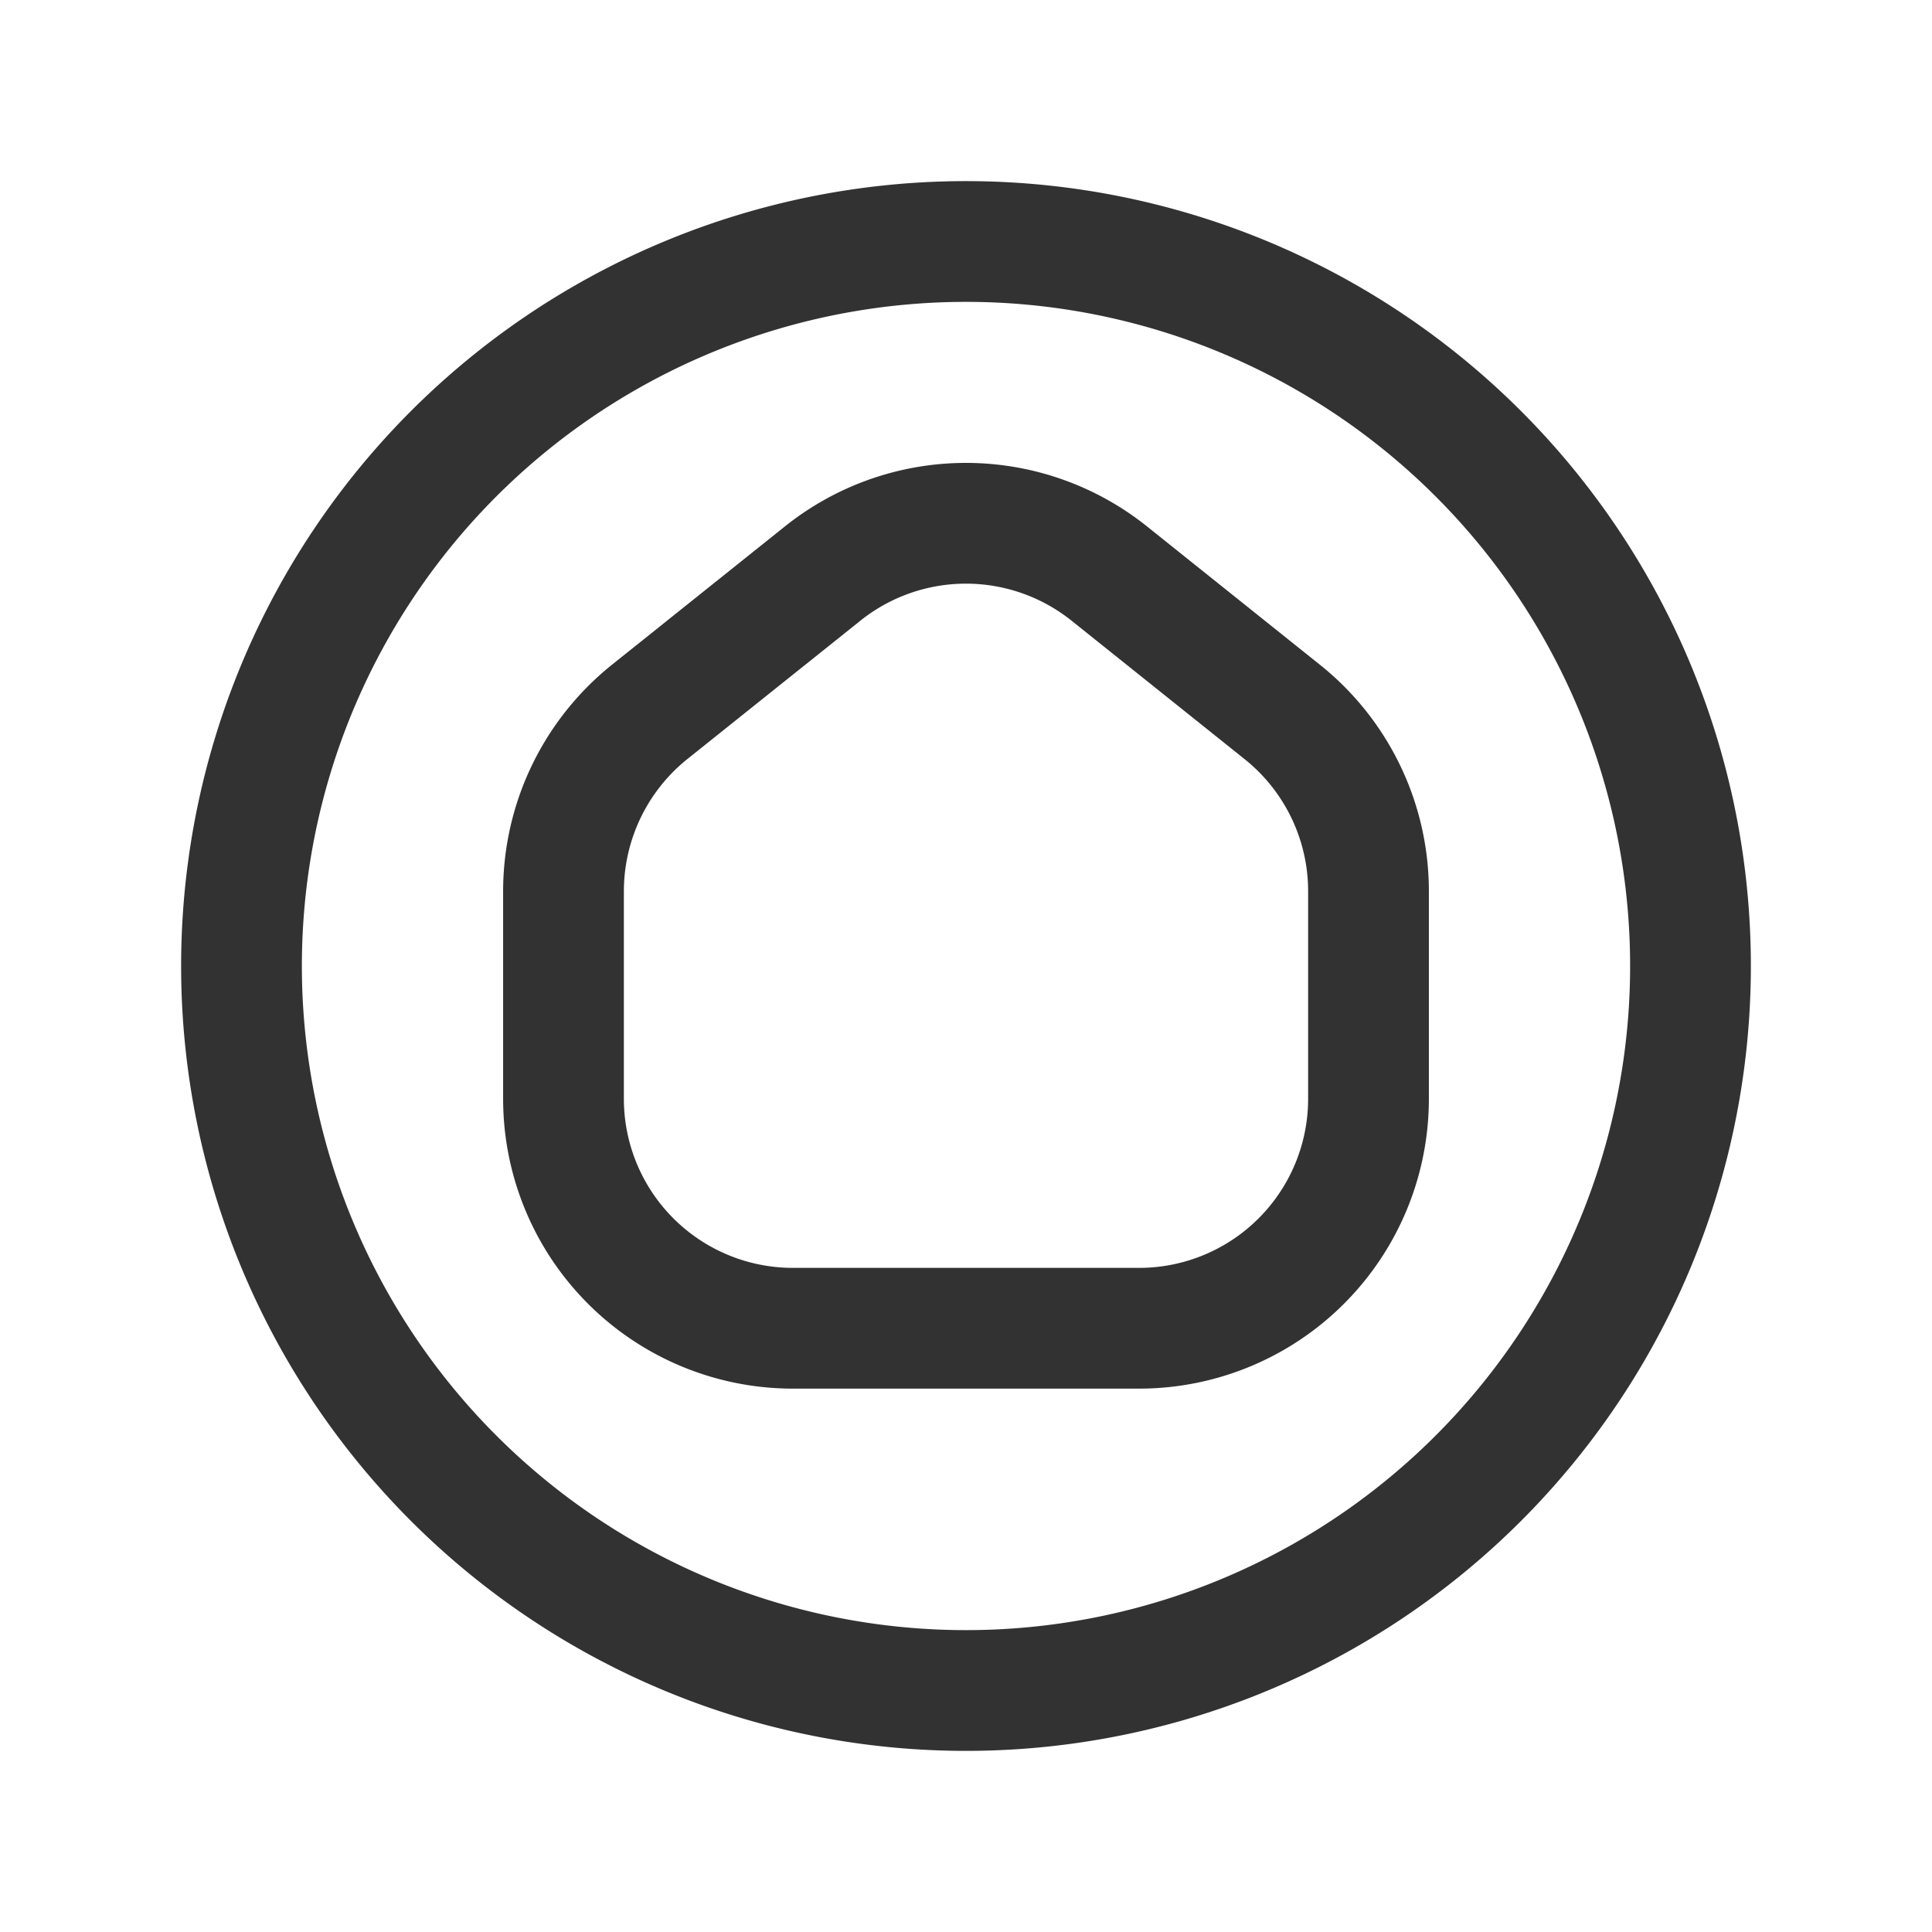 <svg id="Layer_3" data-name="Layer 3" xmlns="http://www.w3.org/2000/svg" viewBox="0 0 24 24"><path d="M0,0H24V24H0Z" fill="none"/><rect width="24" height="24" fill="none"/><path d="M17,13.65V11.07a2.85,2.85,0,0,0-1.07-2.225l-2.15-1.72a2.85,2.85,0,0,0-3.561,0L8.072,8.842A2.857,2.857,0,0,0,7,11.073V13.65A2.85,2.85,0,0,0,9.85,16.5h4.3A2.85,2.85,0,0,0,17,13.65Z" fill="none" stroke="#323232" stroke-linecap="round" stroke-linejoin="round" stroke-width="1.5"/><path d="M12,21a9,9,0,1,0-9-9A9,9,0,0,0,12,21Z" fill="none" stroke="#323232" stroke-linecap="round" stroke-linejoin="round" stroke-width="1.5"/></svg>